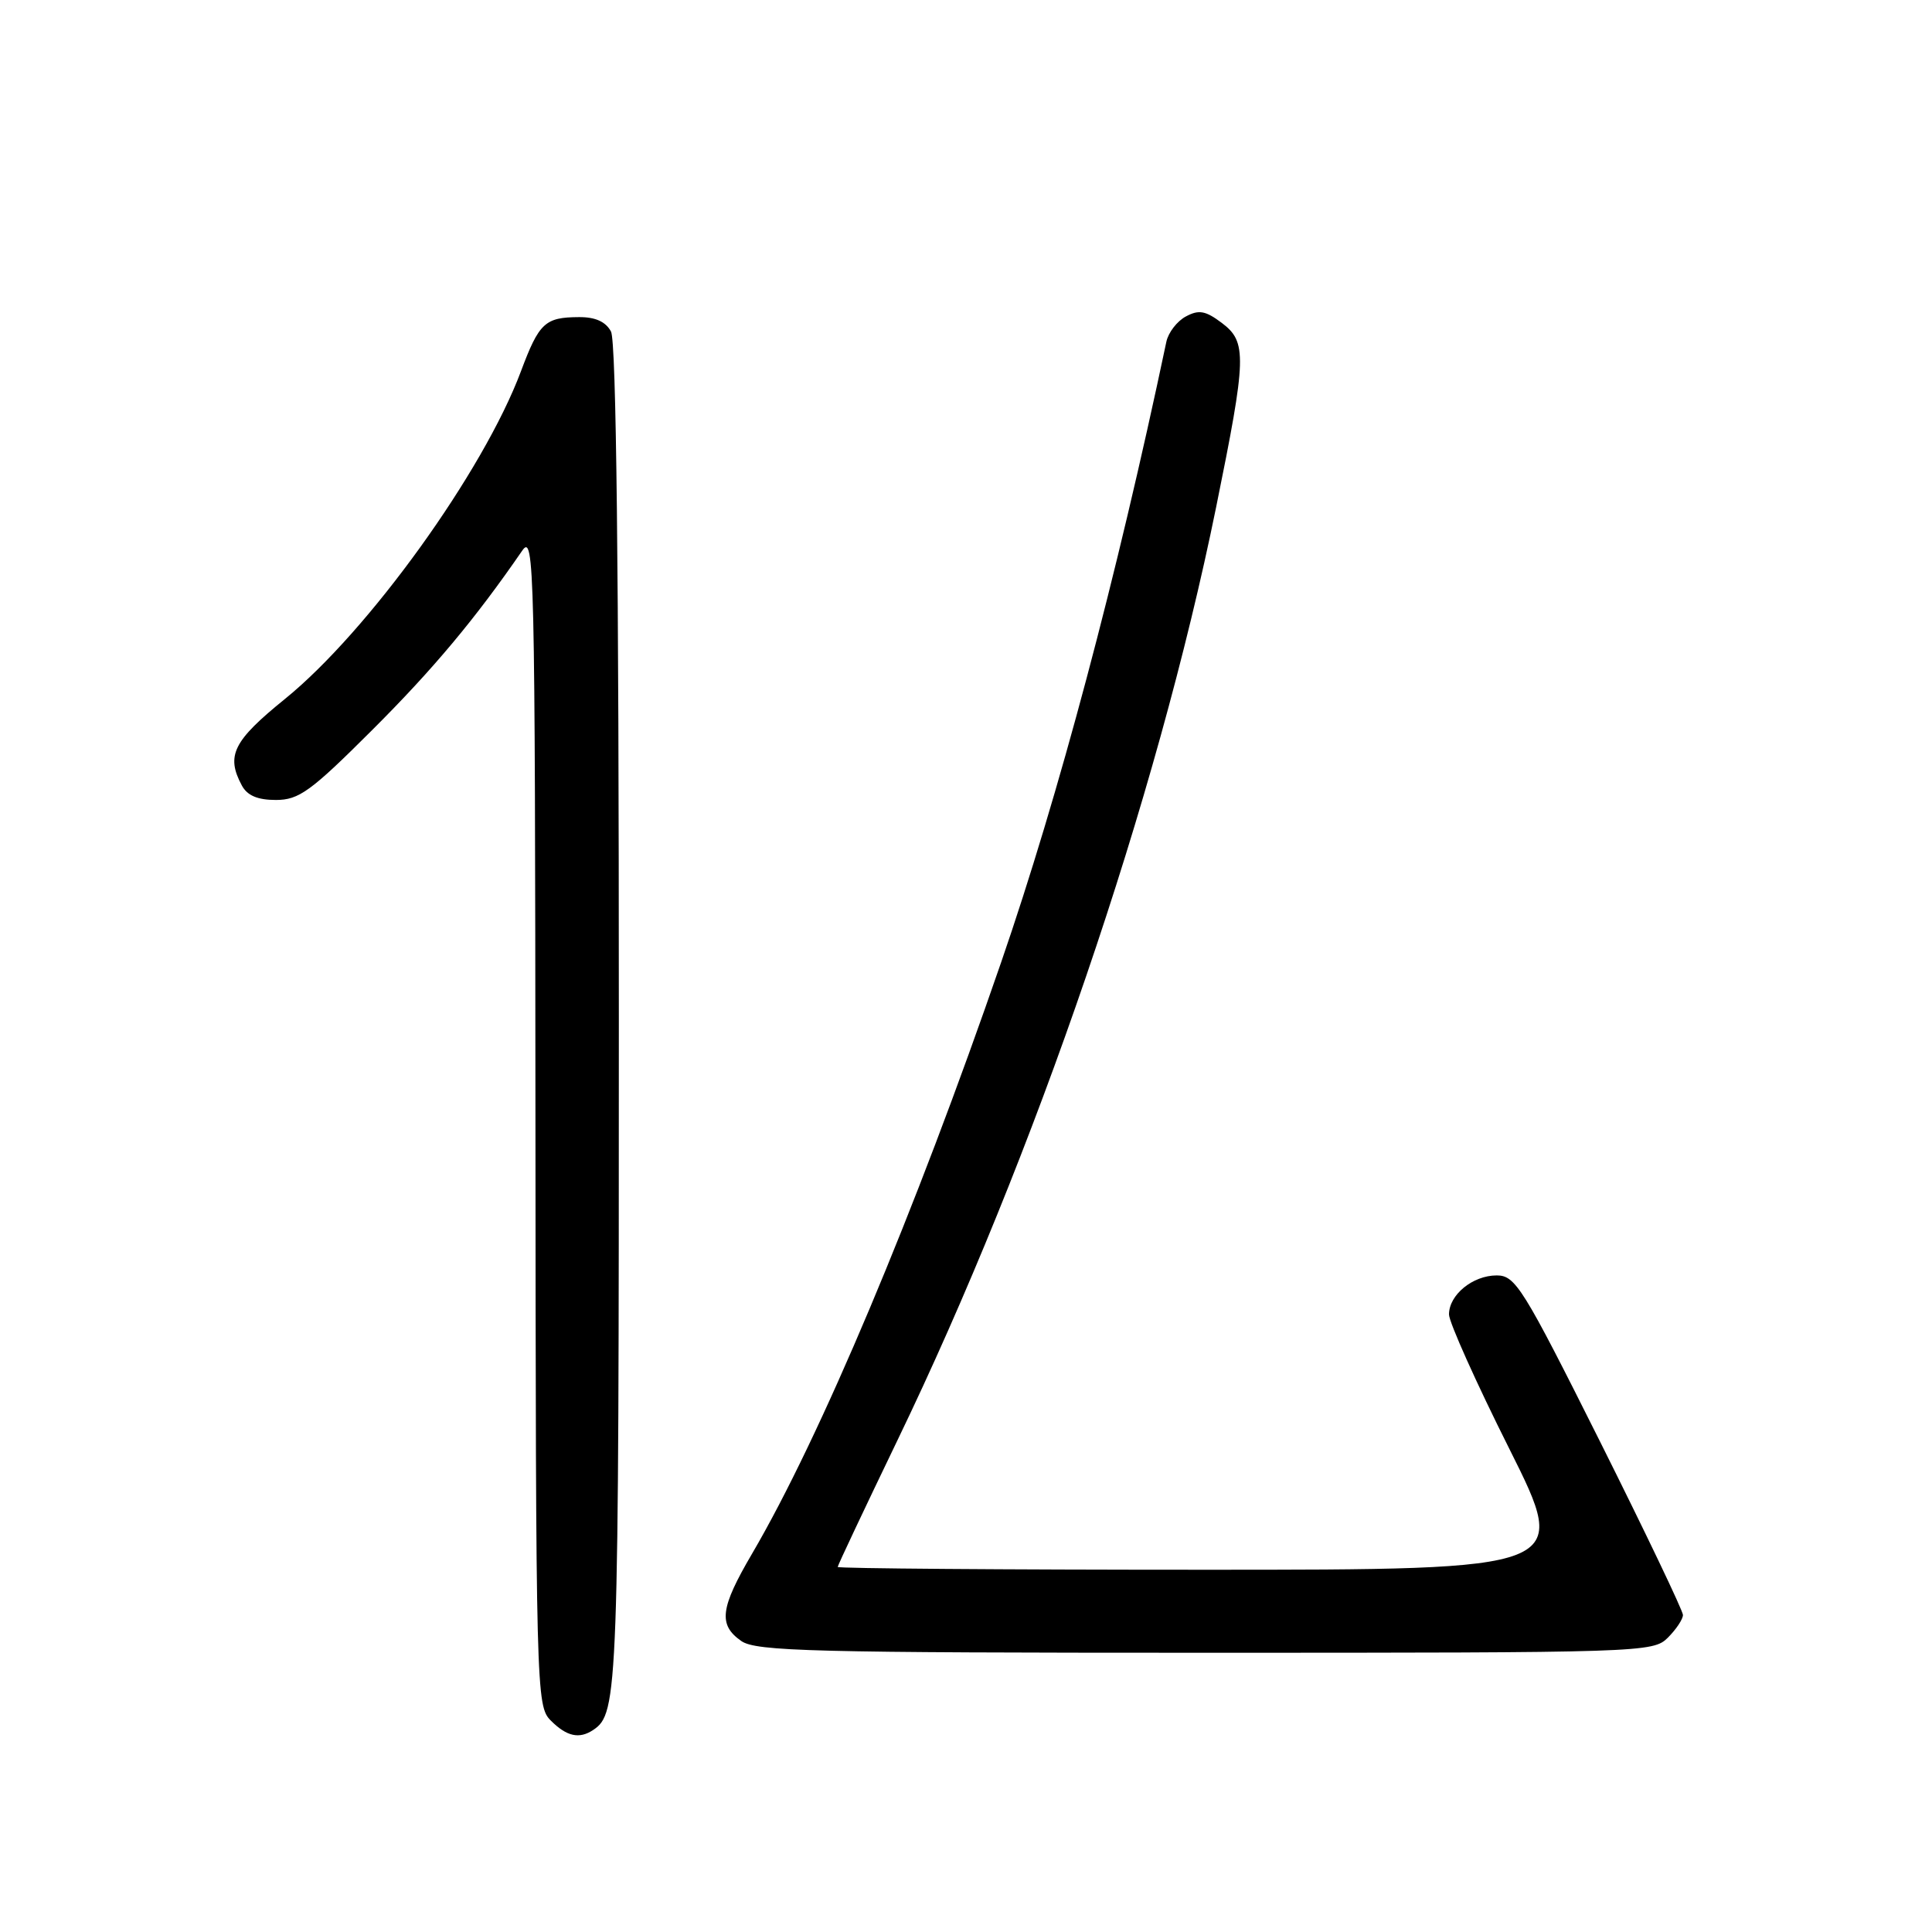<?xml version="1.0" encoding="UTF-8" standalone="no"?>
<!DOCTYPE svg PUBLIC "-//W3C//DTD SVG 1.1//EN" "http://www.w3.org/Graphics/SVG/1.1/DTD/svg11.dtd" >
<svg xmlns="http://www.w3.org/2000/svg" xmlns:xlink="http://www.w3.org/1999/xlink" version="1.1" viewBox="0 0 256 256">
 <g >
 <path fill="currentColor"
d=" M 78.60 229.23 C 81.91 227.02 82.00 224.61 82.00 135.00 C 82.00 75.47 81.66 45.23 80.96 43.93 C 80.27 42.63 78.88 42.00 76.71 42.02 C 72.22 42.04 71.43 42.77 69.03 49.19 C 64.06 62.48 48.79 83.68 37.75 92.62 C 30.90 98.17 29.92 100.12 32.04 104.07 C 32.75 105.41 34.13 106.00 36.55 106.00 C 39.61 106.00 41.17 104.87 49.30 96.75 C 57.40 88.67 62.97 82.01 69.20 72.96 C 70.80 70.64 70.90 74.81 70.95 148.25 C 71.00 224.63 71.04 226.04 73.00 228.00 C 75.10 230.10 76.76 230.46 78.60 229.23 Z  M 221.00 217.00 C 222.10 215.90 223.00 214.55 223.00 213.99 C 223.00 213.44 218.05 203.09 212.00 190.99 C 201.78 170.58 200.80 169.00 198.32 169.00 C 195.15 169.00 192.00 171.57 192.00 174.17 C 192.00 175.19 195.60 183.22 200.01 192.01 C 208.01 208.00 208.01 208.00 159.51 208.00 C 132.83 208.00 111.00 207.83 111.00 207.63 C 111.00 207.42 114.56 199.89 118.90 190.88 C 137.16 153.05 153.28 105.86 161.14 67.22 C 165.20 47.25 165.26 45.31 161.87 42.77 C 159.74 41.17 158.85 41.01 157.14 41.93 C 155.97 42.55 154.81 44.06 154.55 45.28 C 147.93 76.68 140.28 105.38 132.66 127.50 C 121.21 160.72 108.66 190.50 99.66 205.86 C 95.42 213.09 95.15 215.29 98.22 217.44 C 100.17 218.81 107.69 219.00 159.72 219.00 C 217.67 219.00 219.04 218.96 221.00 217.00 Z "/>
</g>
</svg>